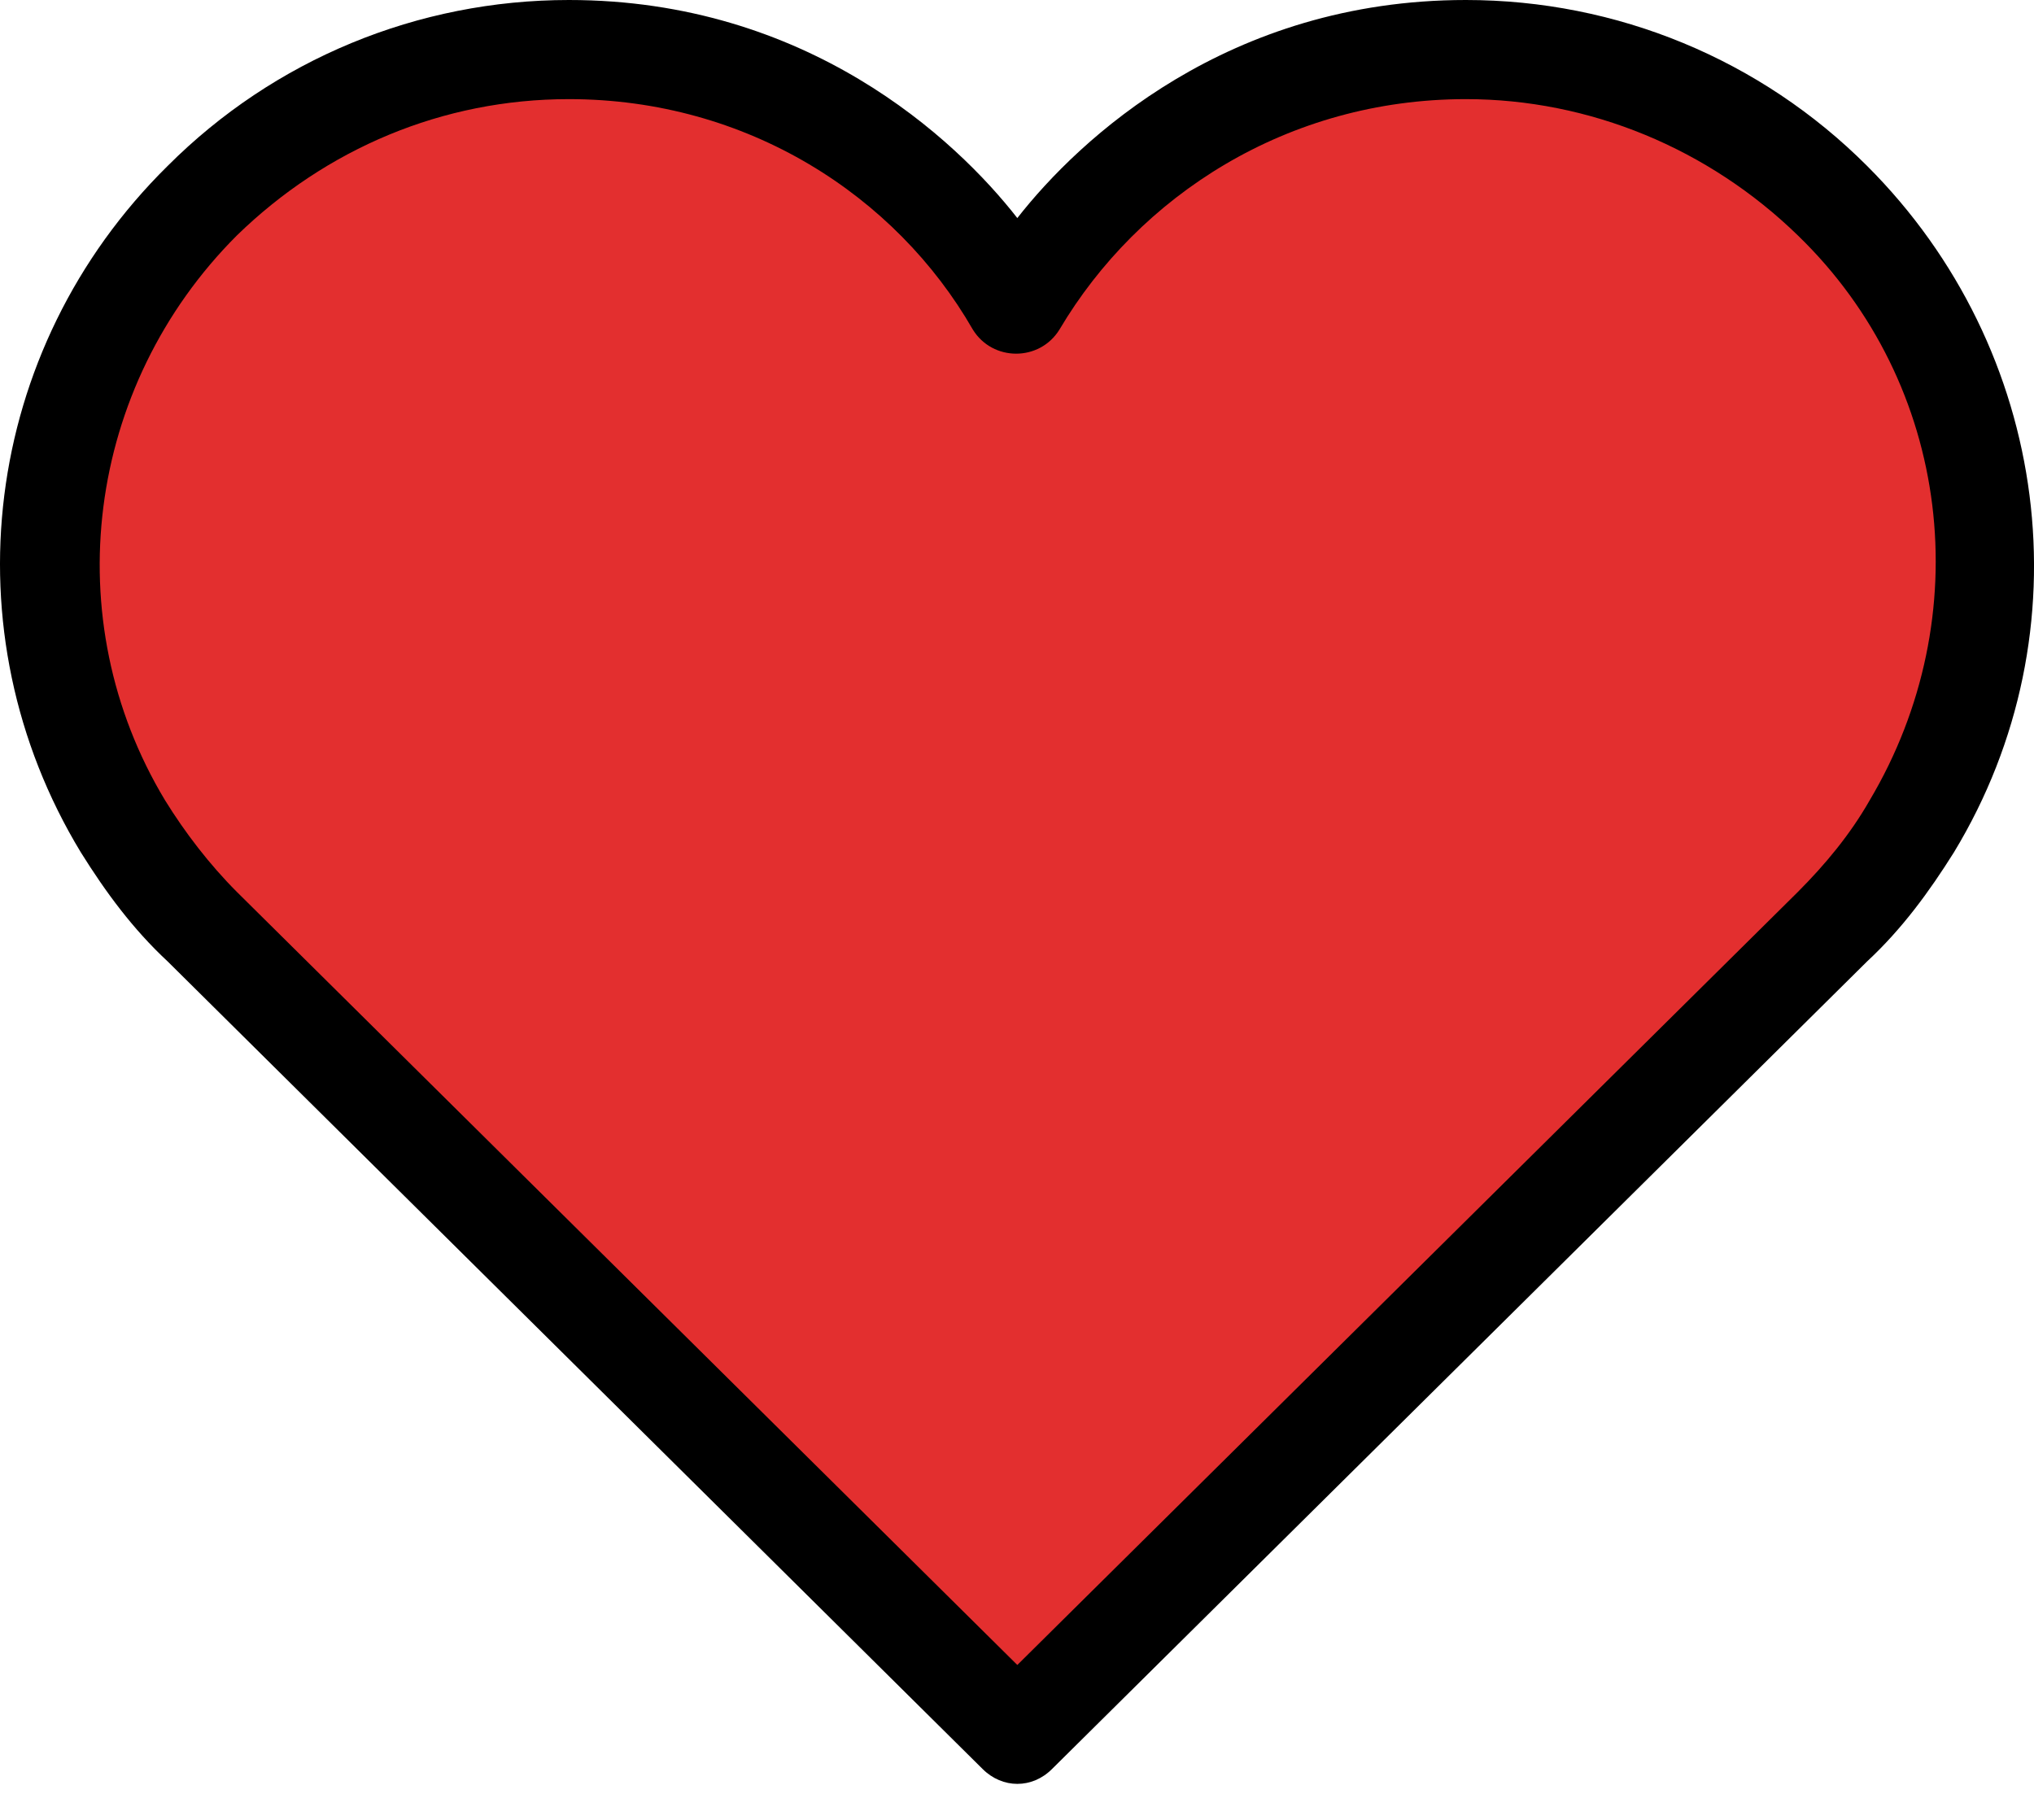 <svg width="19" height="17" viewBox="0 0 19 17" fill="none" xmlns="http://www.w3.org/2000/svg">
<path d="M5.416 0.471C4.038 0.399 2.657 0.851 1.64 1.849C-0.395 3.85 -0.182 7.209 1.995 9.348L2.691 10.031L9.011 16.239C9.138 16.363 9.311 16.433 9.49 16.433C9.669 16.433 9.842 16.363 9.969 16.239L16.287 10.031L16.982 9.348C19.16 7.209 19.371 3.85 17.335 1.851C15.3 -0.149 11.884 0.064 9.708 2.202L9.489 2.417L9.269 2.202C8.18 1.131 6.795 0.543 5.416 0.471Z" fill="#E32F2F"/>
<path d="M9.179 16.525L1.565 8.98C1.241 8.679 0.986 8.332 0.755 7.962C-0.495 5.902 -0.171 3.263 1.565 1.551C2.56 0.555 3.902 0 5.314 0C7.536 0 8.925 1.296 9.503 2.037C10.082 1.296 11.471 0 13.693 0C15.104 0 16.447 0.555 17.442 1.551C19.155 3.263 19.502 5.902 18.252 7.962C18.02 8.332 17.766 8.679 17.442 8.98L9.827 16.525C9.642 16.71 9.365 16.71 9.179 16.525ZM5.314 0.926C4.134 0.926 3.046 1.389 2.213 2.199C0.801 3.611 0.523 5.786 1.542 7.476C1.727 7.776 1.958 8.077 2.213 8.332L9.503 15.553L16.794 8.332C17.048 8.077 17.28 7.8 17.465 7.476C18.483 5.763 18.229 3.587 16.794 2.199C15.961 1.389 14.85 0.926 13.693 0.926C12.026 0.926 10.637 1.828 9.897 3.078C9.712 3.379 9.272 3.379 9.087 3.078C8.369 1.828 6.981 0.926 5.314 0.926Z" fill="black"/>
</svg>
